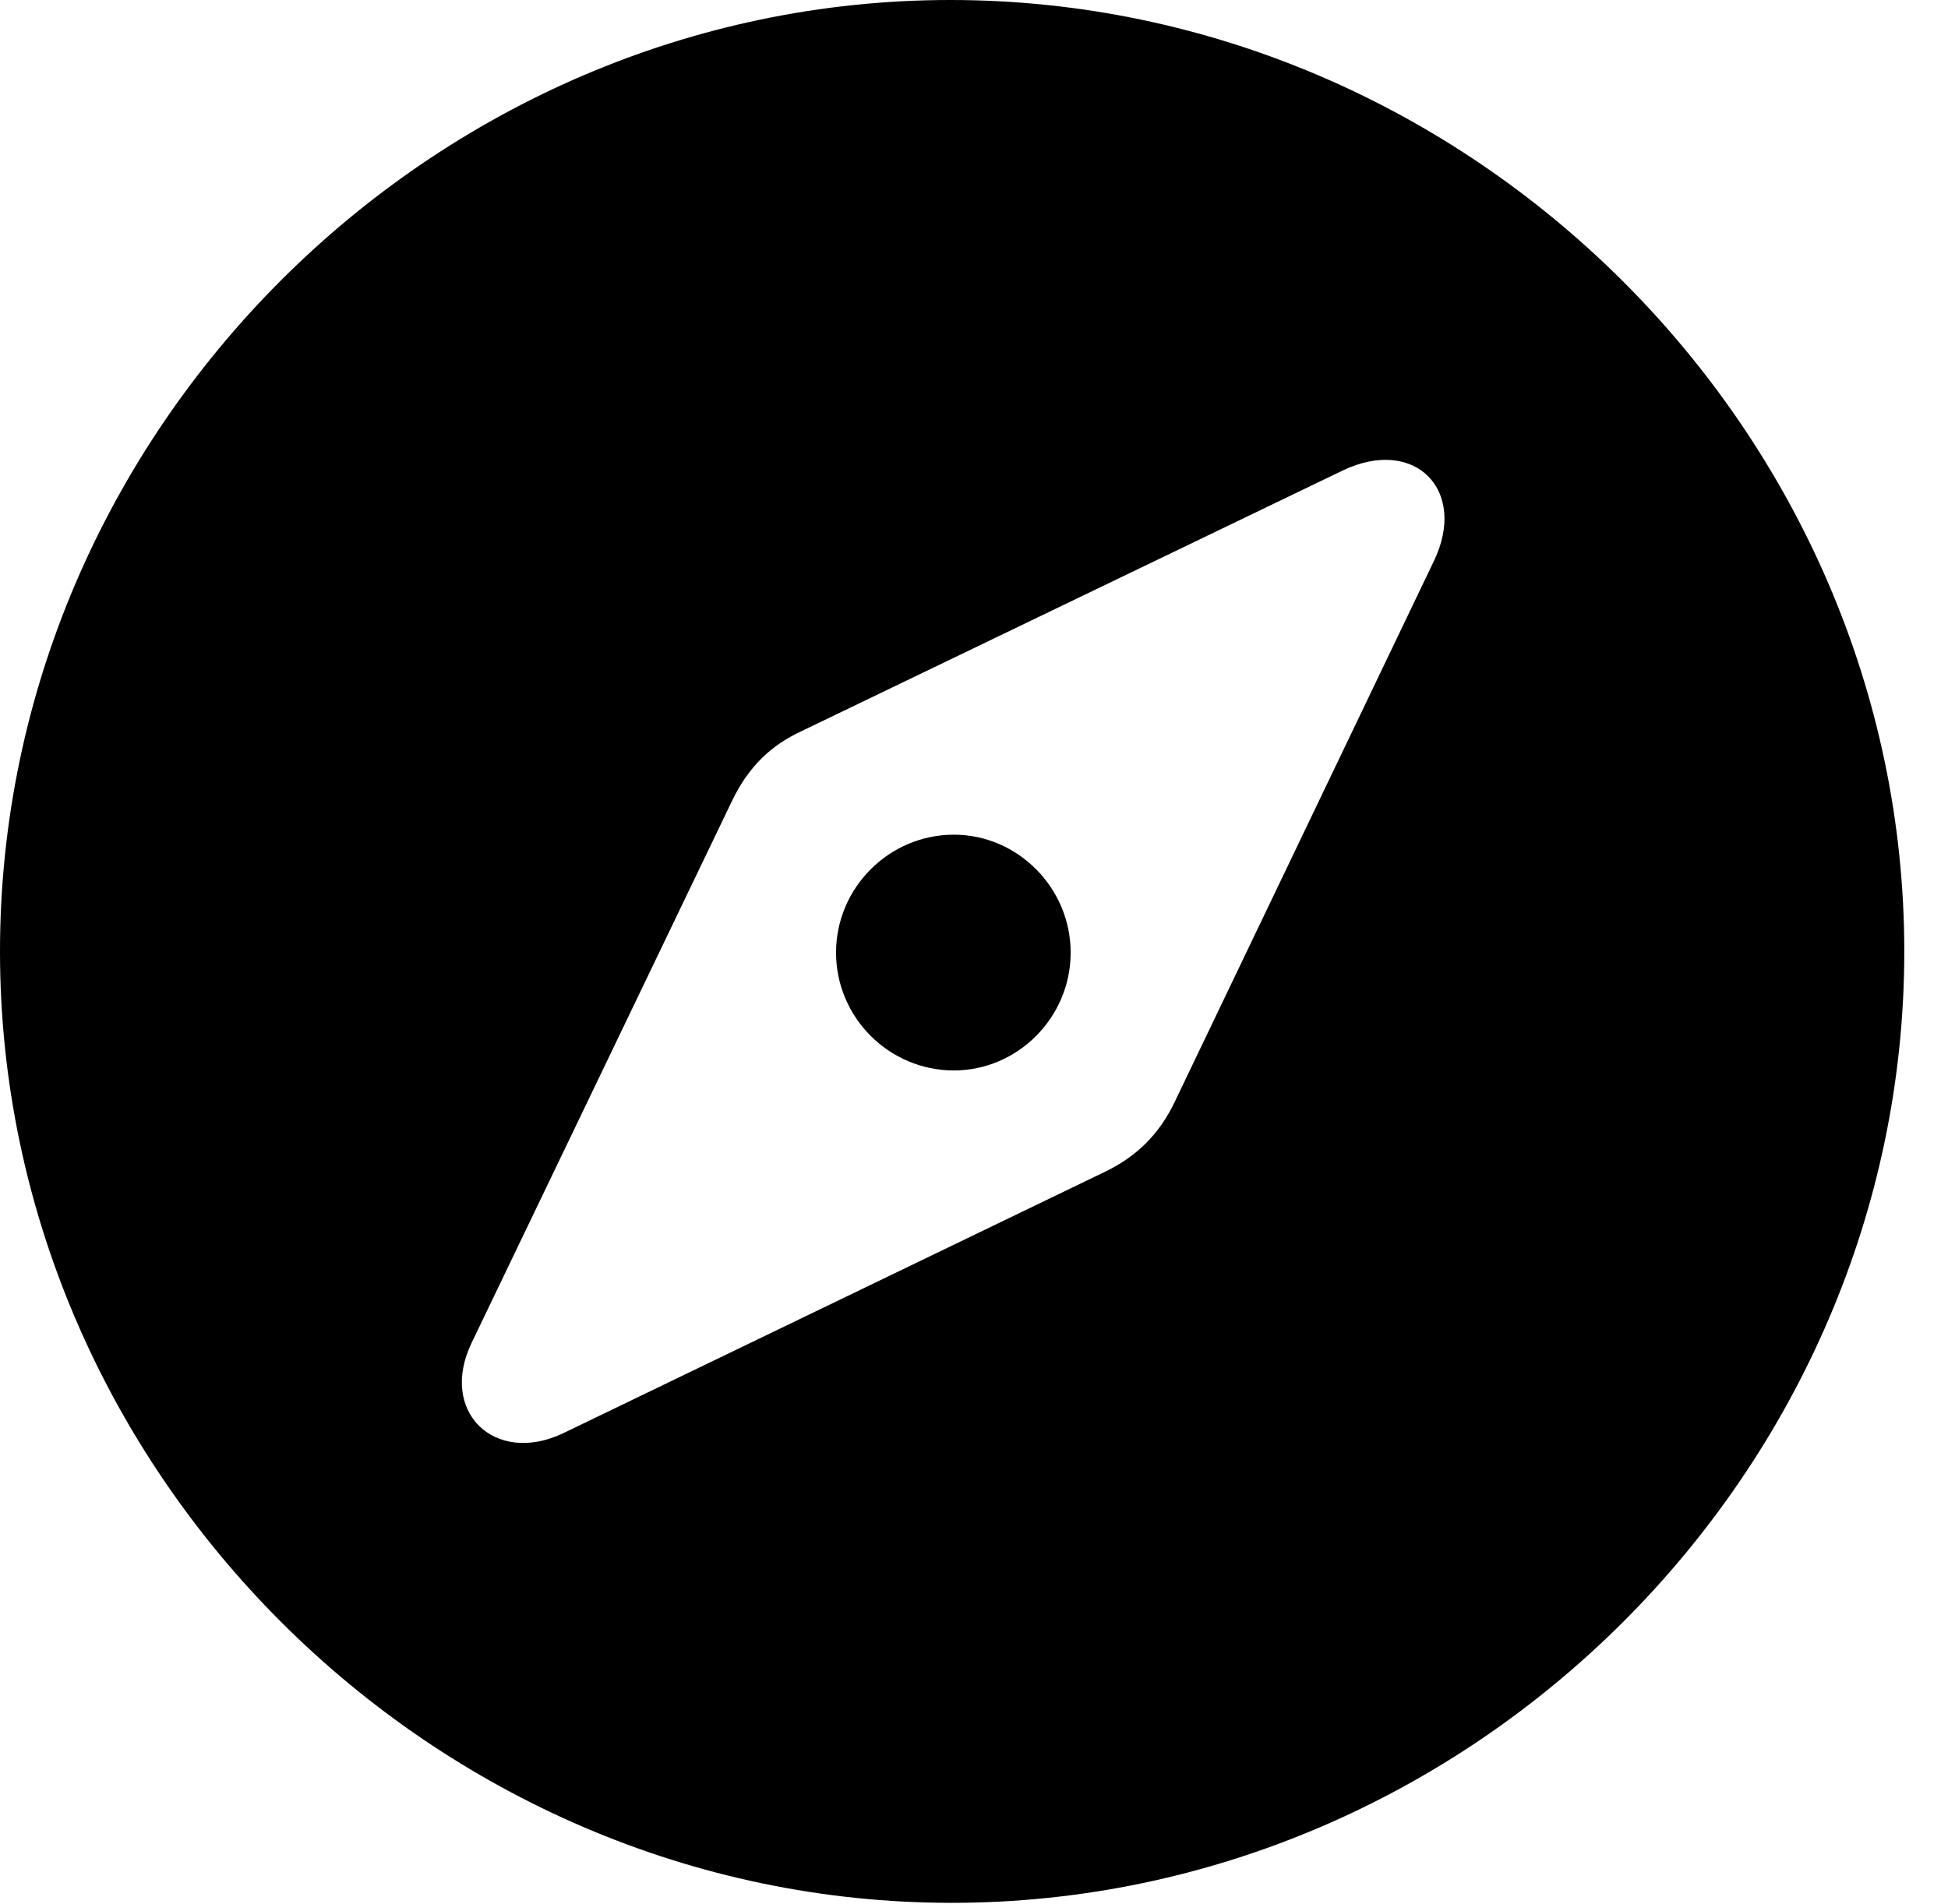 <svg version="1.1" xmlns="http://www.w3.org/2000/svg" xmlns:xlink="http://www.w3.org/1999/xlink" width="16.133" height="15.771" viewBox="0 0 16.133 15.771">
 <g>
  <rect height="15.771" opacity="0" width="16.133" x="0" y="0"/>
  <path d="M15.771 7.881C15.771 12.188 12.188 15.762 7.881 15.762C3.584 15.762 0 12.188 0 7.881C0 3.574 3.574 0 7.871 0C12.178 0 15.771 3.574 15.771 7.881ZM11.123 3.896L6.641 6.055C6.387 6.172 6.201 6.348 6.064 6.631L3.906 11.123C3.633 11.69 4.092 12.139 4.658 11.875L9.15 9.707C9.414 9.58 9.6 9.395 9.727 9.131L11.875 4.648C12.158 4.062 11.719 3.613 11.123 3.896ZM8.867 7.891C8.867 8.428 8.428 8.867 7.9 8.867C7.363 8.867 6.924 8.428 6.924 7.891C6.924 7.354 7.363 6.914 7.9 6.914C8.428 6.914 8.867 7.354 8.867 7.891Z" fill="currentColor"/>
 </g>
</svg>
